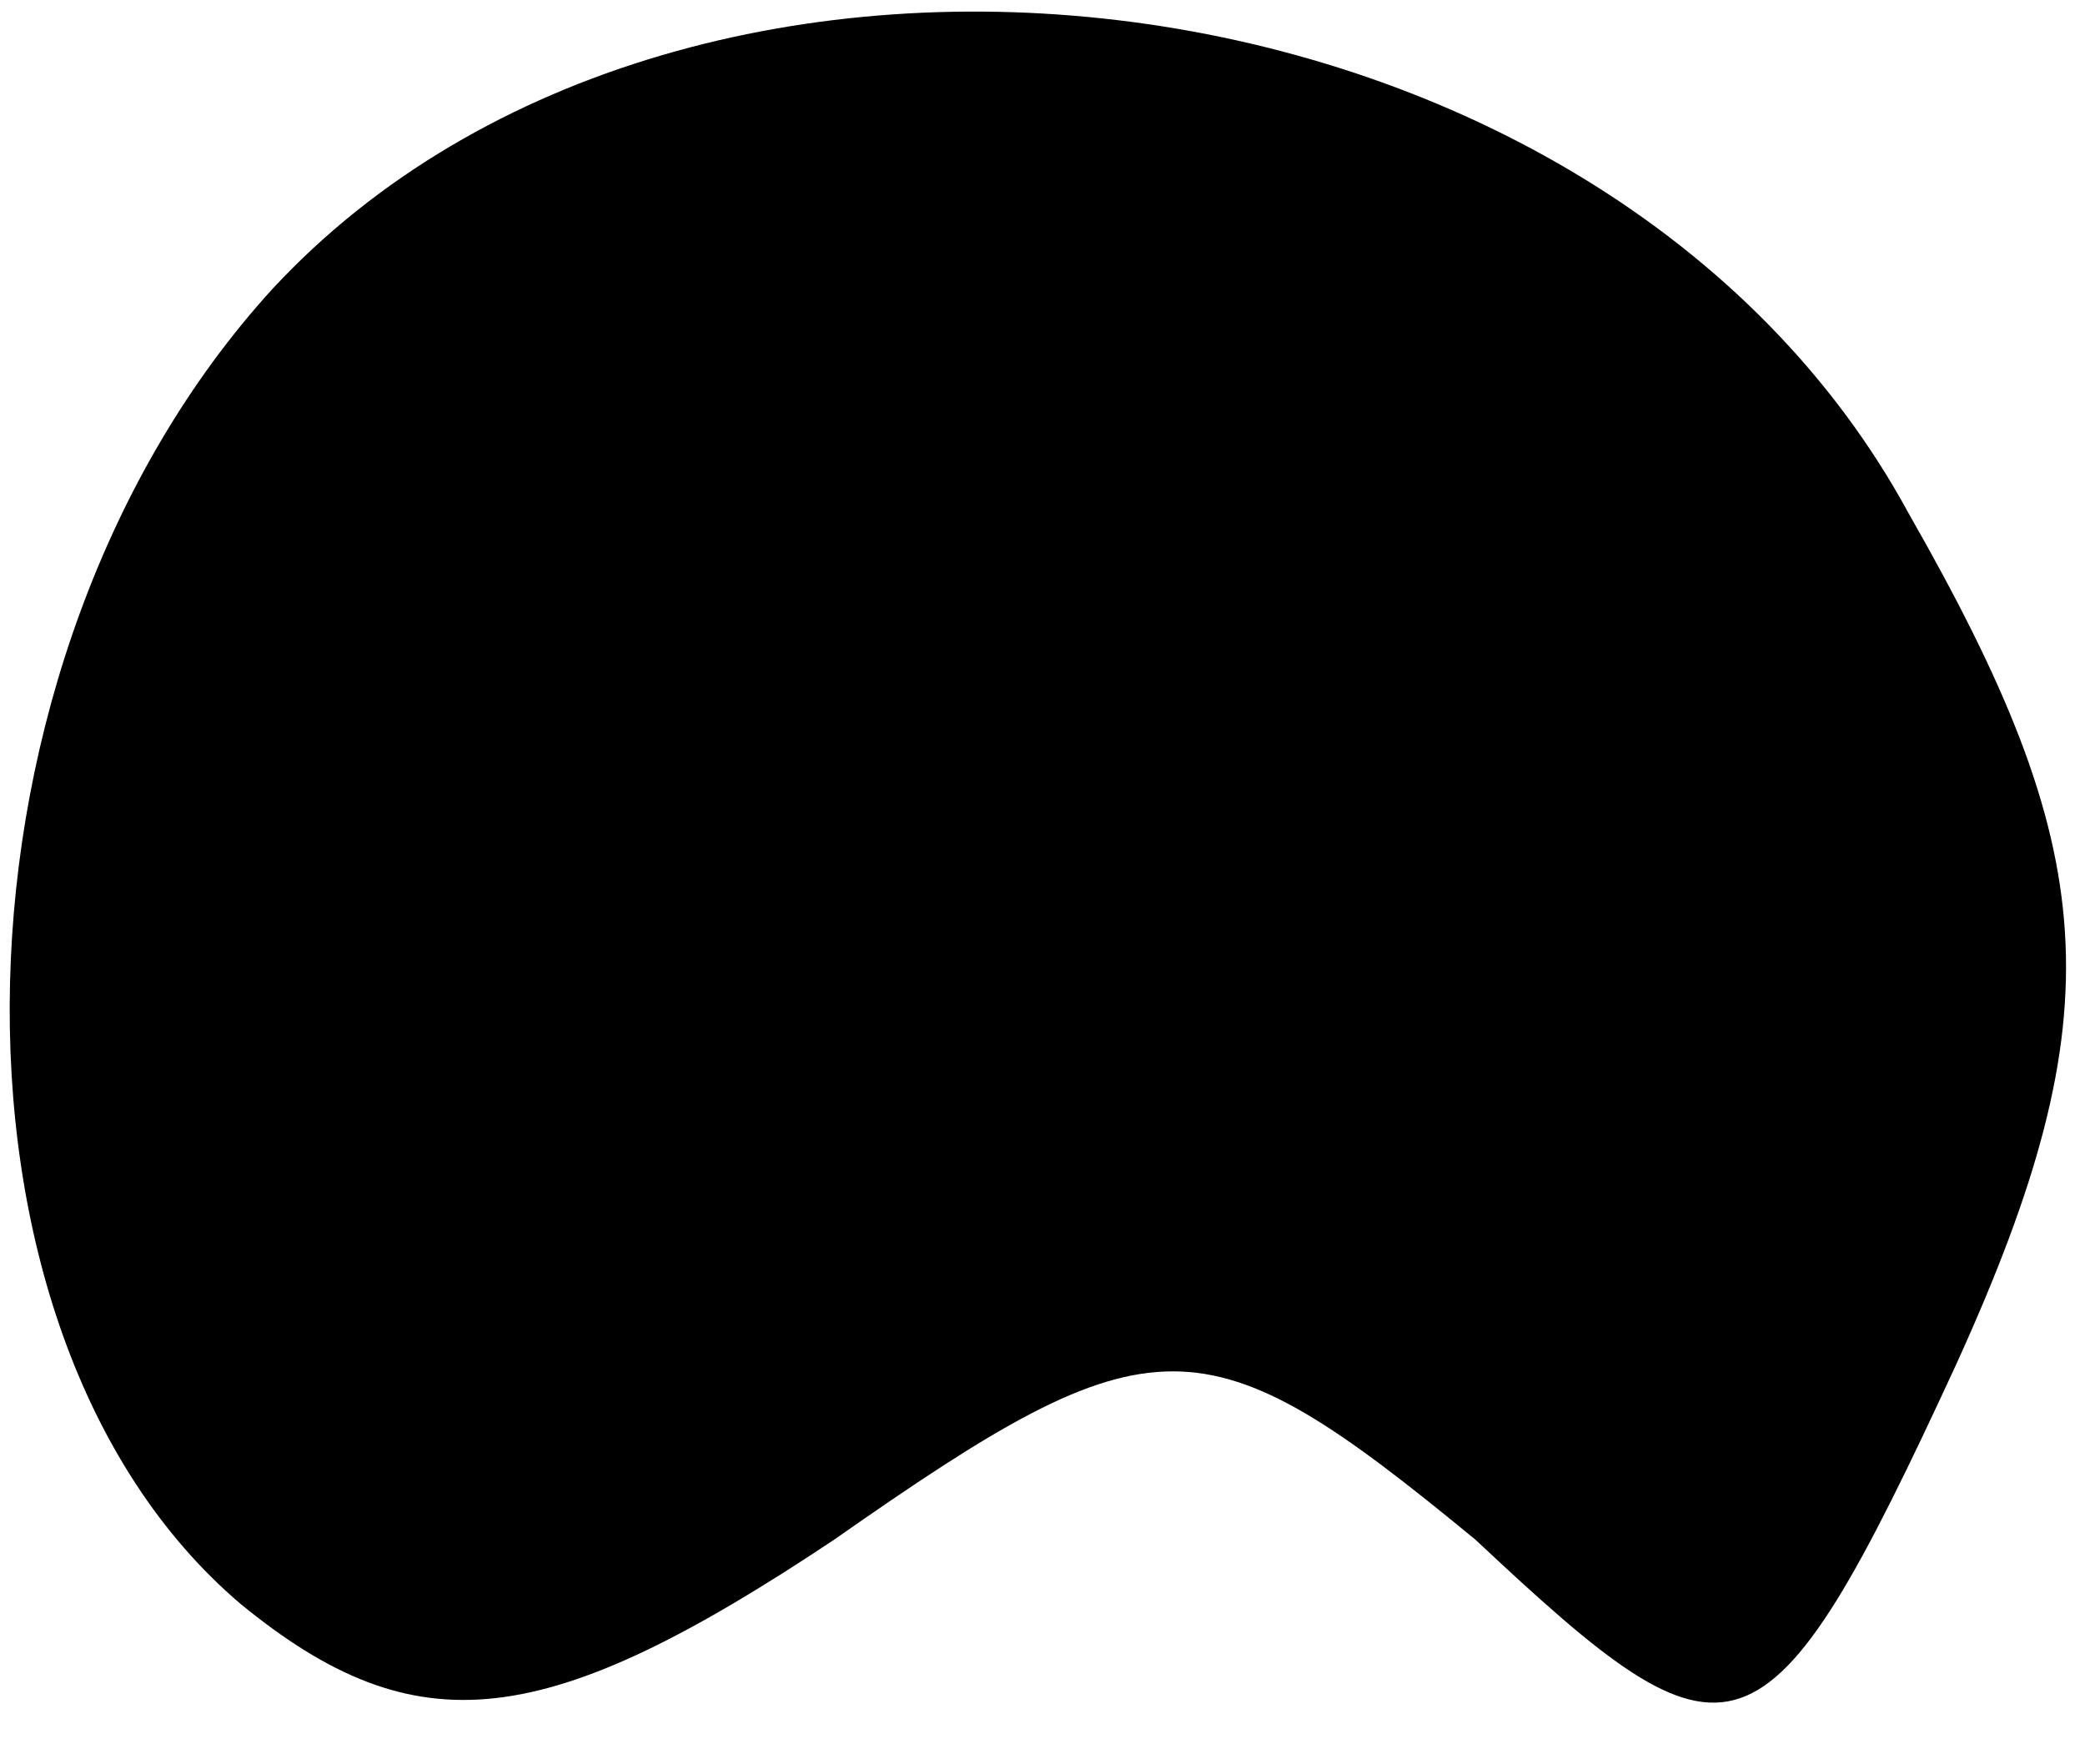 <?xml version="1.0" standalone="no"?>
<!DOCTYPE svg PUBLIC "-//W3C//DTD SVG 20010904//EN"
 "http://www.w3.org/TR/2001/REC-SVG-20010904/DTD/svg10.dtd">
<svg version="1.0" xmlns="http://www.w3.org/2000/svg"
 width="13pt" height="11pt" viewBox="0 0 13 11"
 preserveAspectRatio="xMidYMid meet">
<g transform="translate(0,11) scale(0.1,-0.1)"
fill="#000000" stroke="none">
<path fill="#000000" stroke="none" d="M17 92 c-21 -23 -22 -65 -2 -82 11 -9
19 -8 37 4 20 14 23 14 40 0 16 -15 18 -15 30 11 10 22 9 32 -3 53 -19 35 -76
42 -102 14z"/>
</g>
</svg>
